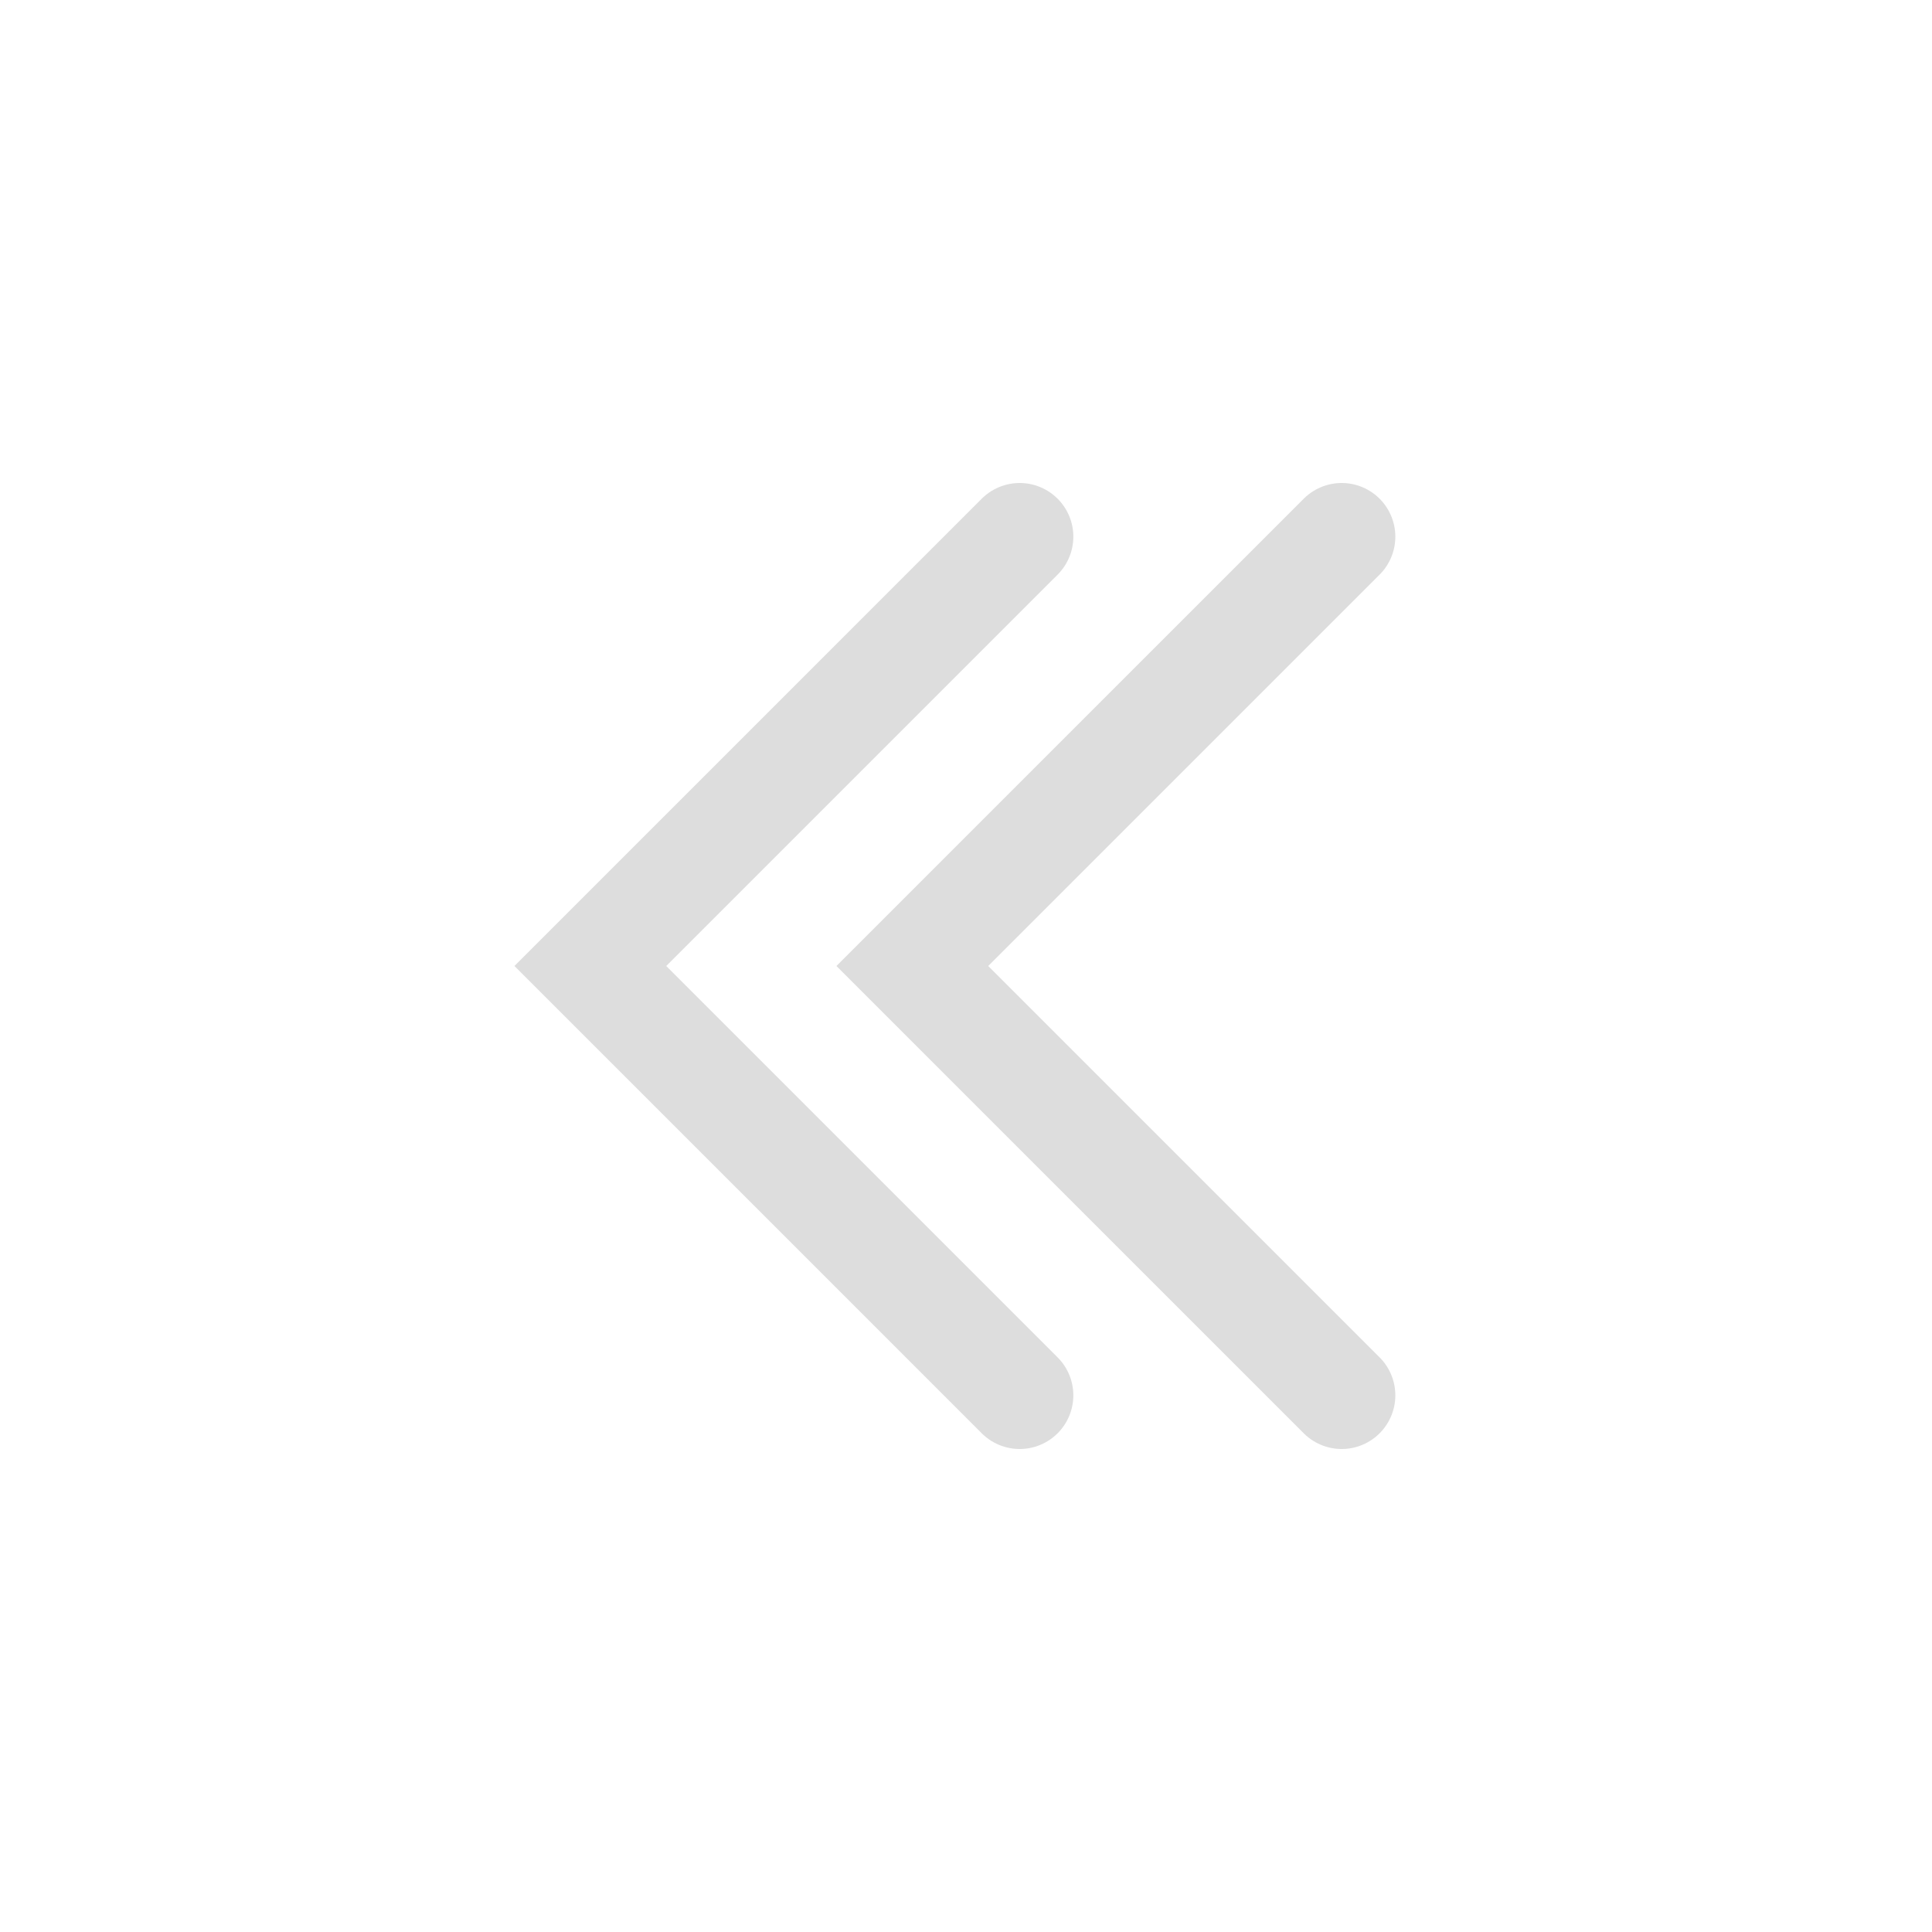 <?xml version="1.0" encoding="utf-8"?>
<!-- Generator: Adobe Illustrator 19.0.0, SVG Export Plug-In . SVG Version: 6.00 Build 0)  -->
<svg version="1.1" id="icons" xmlns="http://www.w3.org/2000/svg" xmlns:xlink="http://www.w3.org/1999/xlink" x="0px" y="0px"
	 width="18px" height="18px" viewBox="-411 289.3 18 18" style="enable-background:new -411 289.3 18 18;" xml:space="preserve">
<style type="text/css">
	.st0{fill:none;stroke:#DDDDDD;stroke-linecap:round;stroke-miterlimit:10;}
</style>
<polyline class="st0" points="-398.5,302.3 -402.5,298.3 -398.5,294.3 "/>
<polyline class="st0" points="-401.5,302.3 -405.5,298.3 -401.5,294.3 "/>
</svg>
